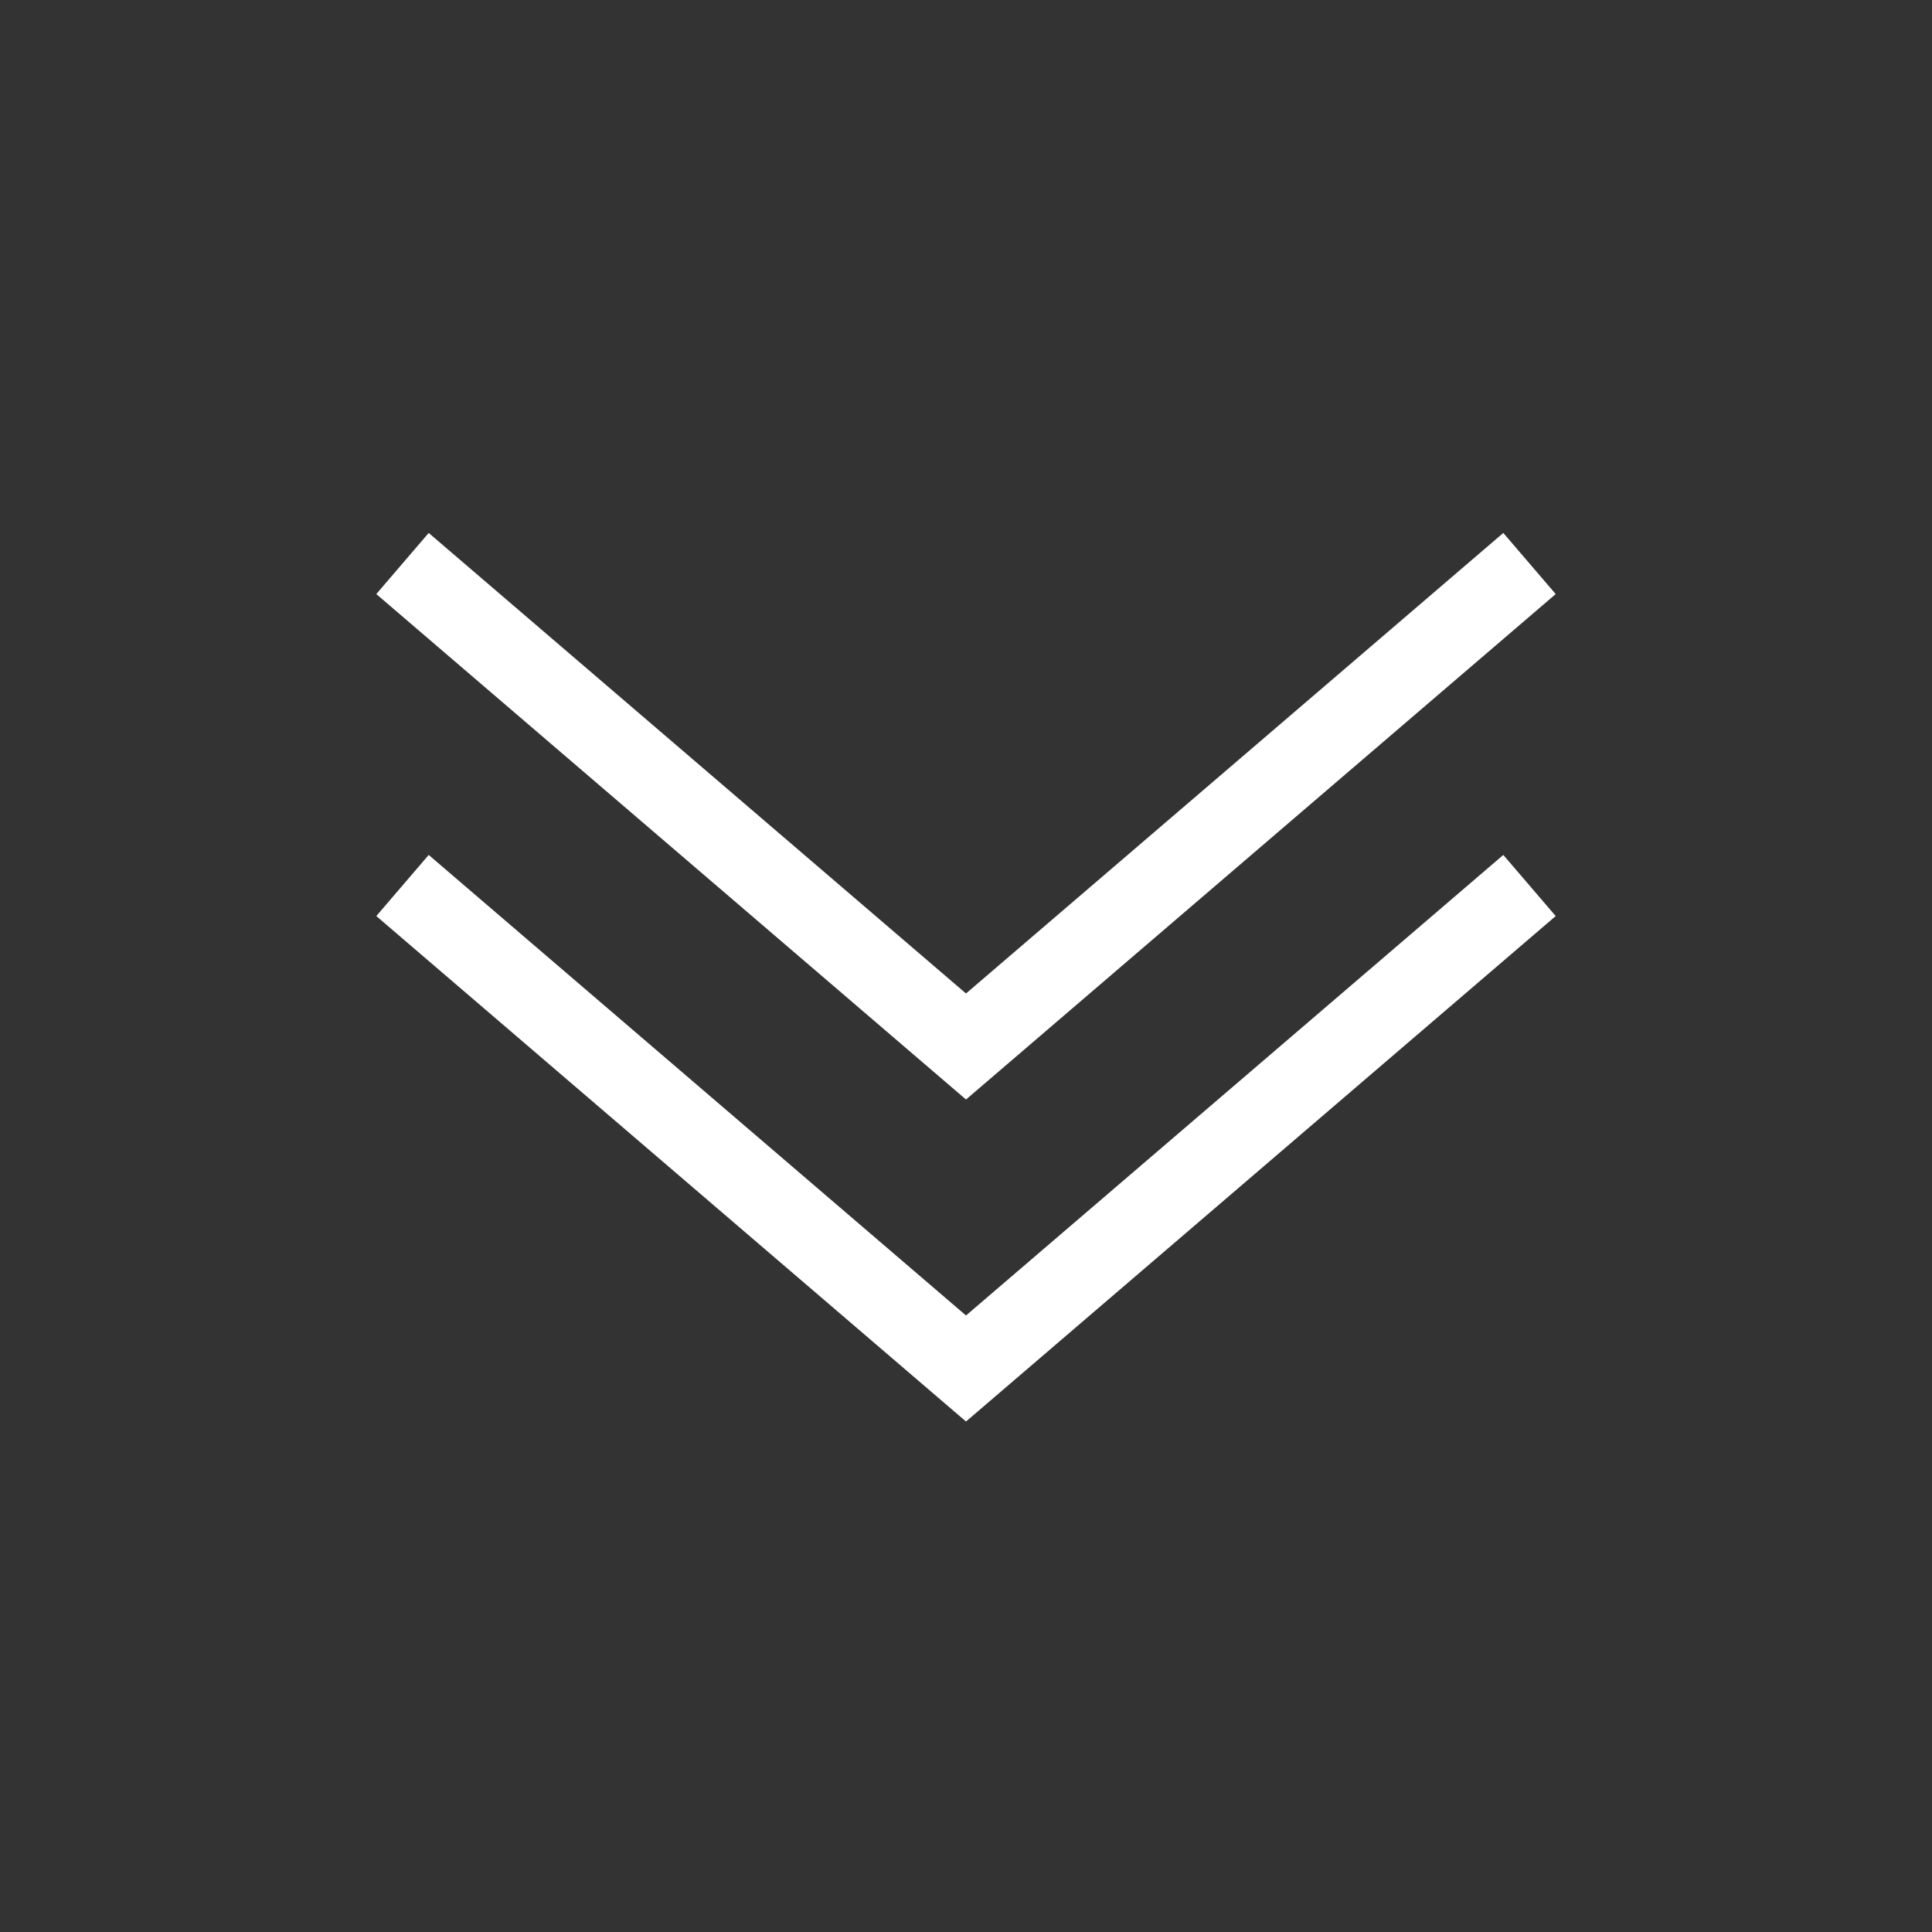 <svg width="24" height="24" viewBox="0 0 24 24" fill="none" xmlns="http://www.w3.org/2000/svg">
<rect x="0" y="0" width="24" height="24" fill="#333333" stroke="none"/>
<path d="M19 11L12 17L5 11" stroke="#fff" strokeWidth="1.5" strokeLinecap="round" strokeLinejoin="round"/>
<path d="M19 7L12 13L5 7" stroke="#fff" strokeWidth="1.5" strokeLinecap="round" strokeLinejoin="round"/>
</svg>
